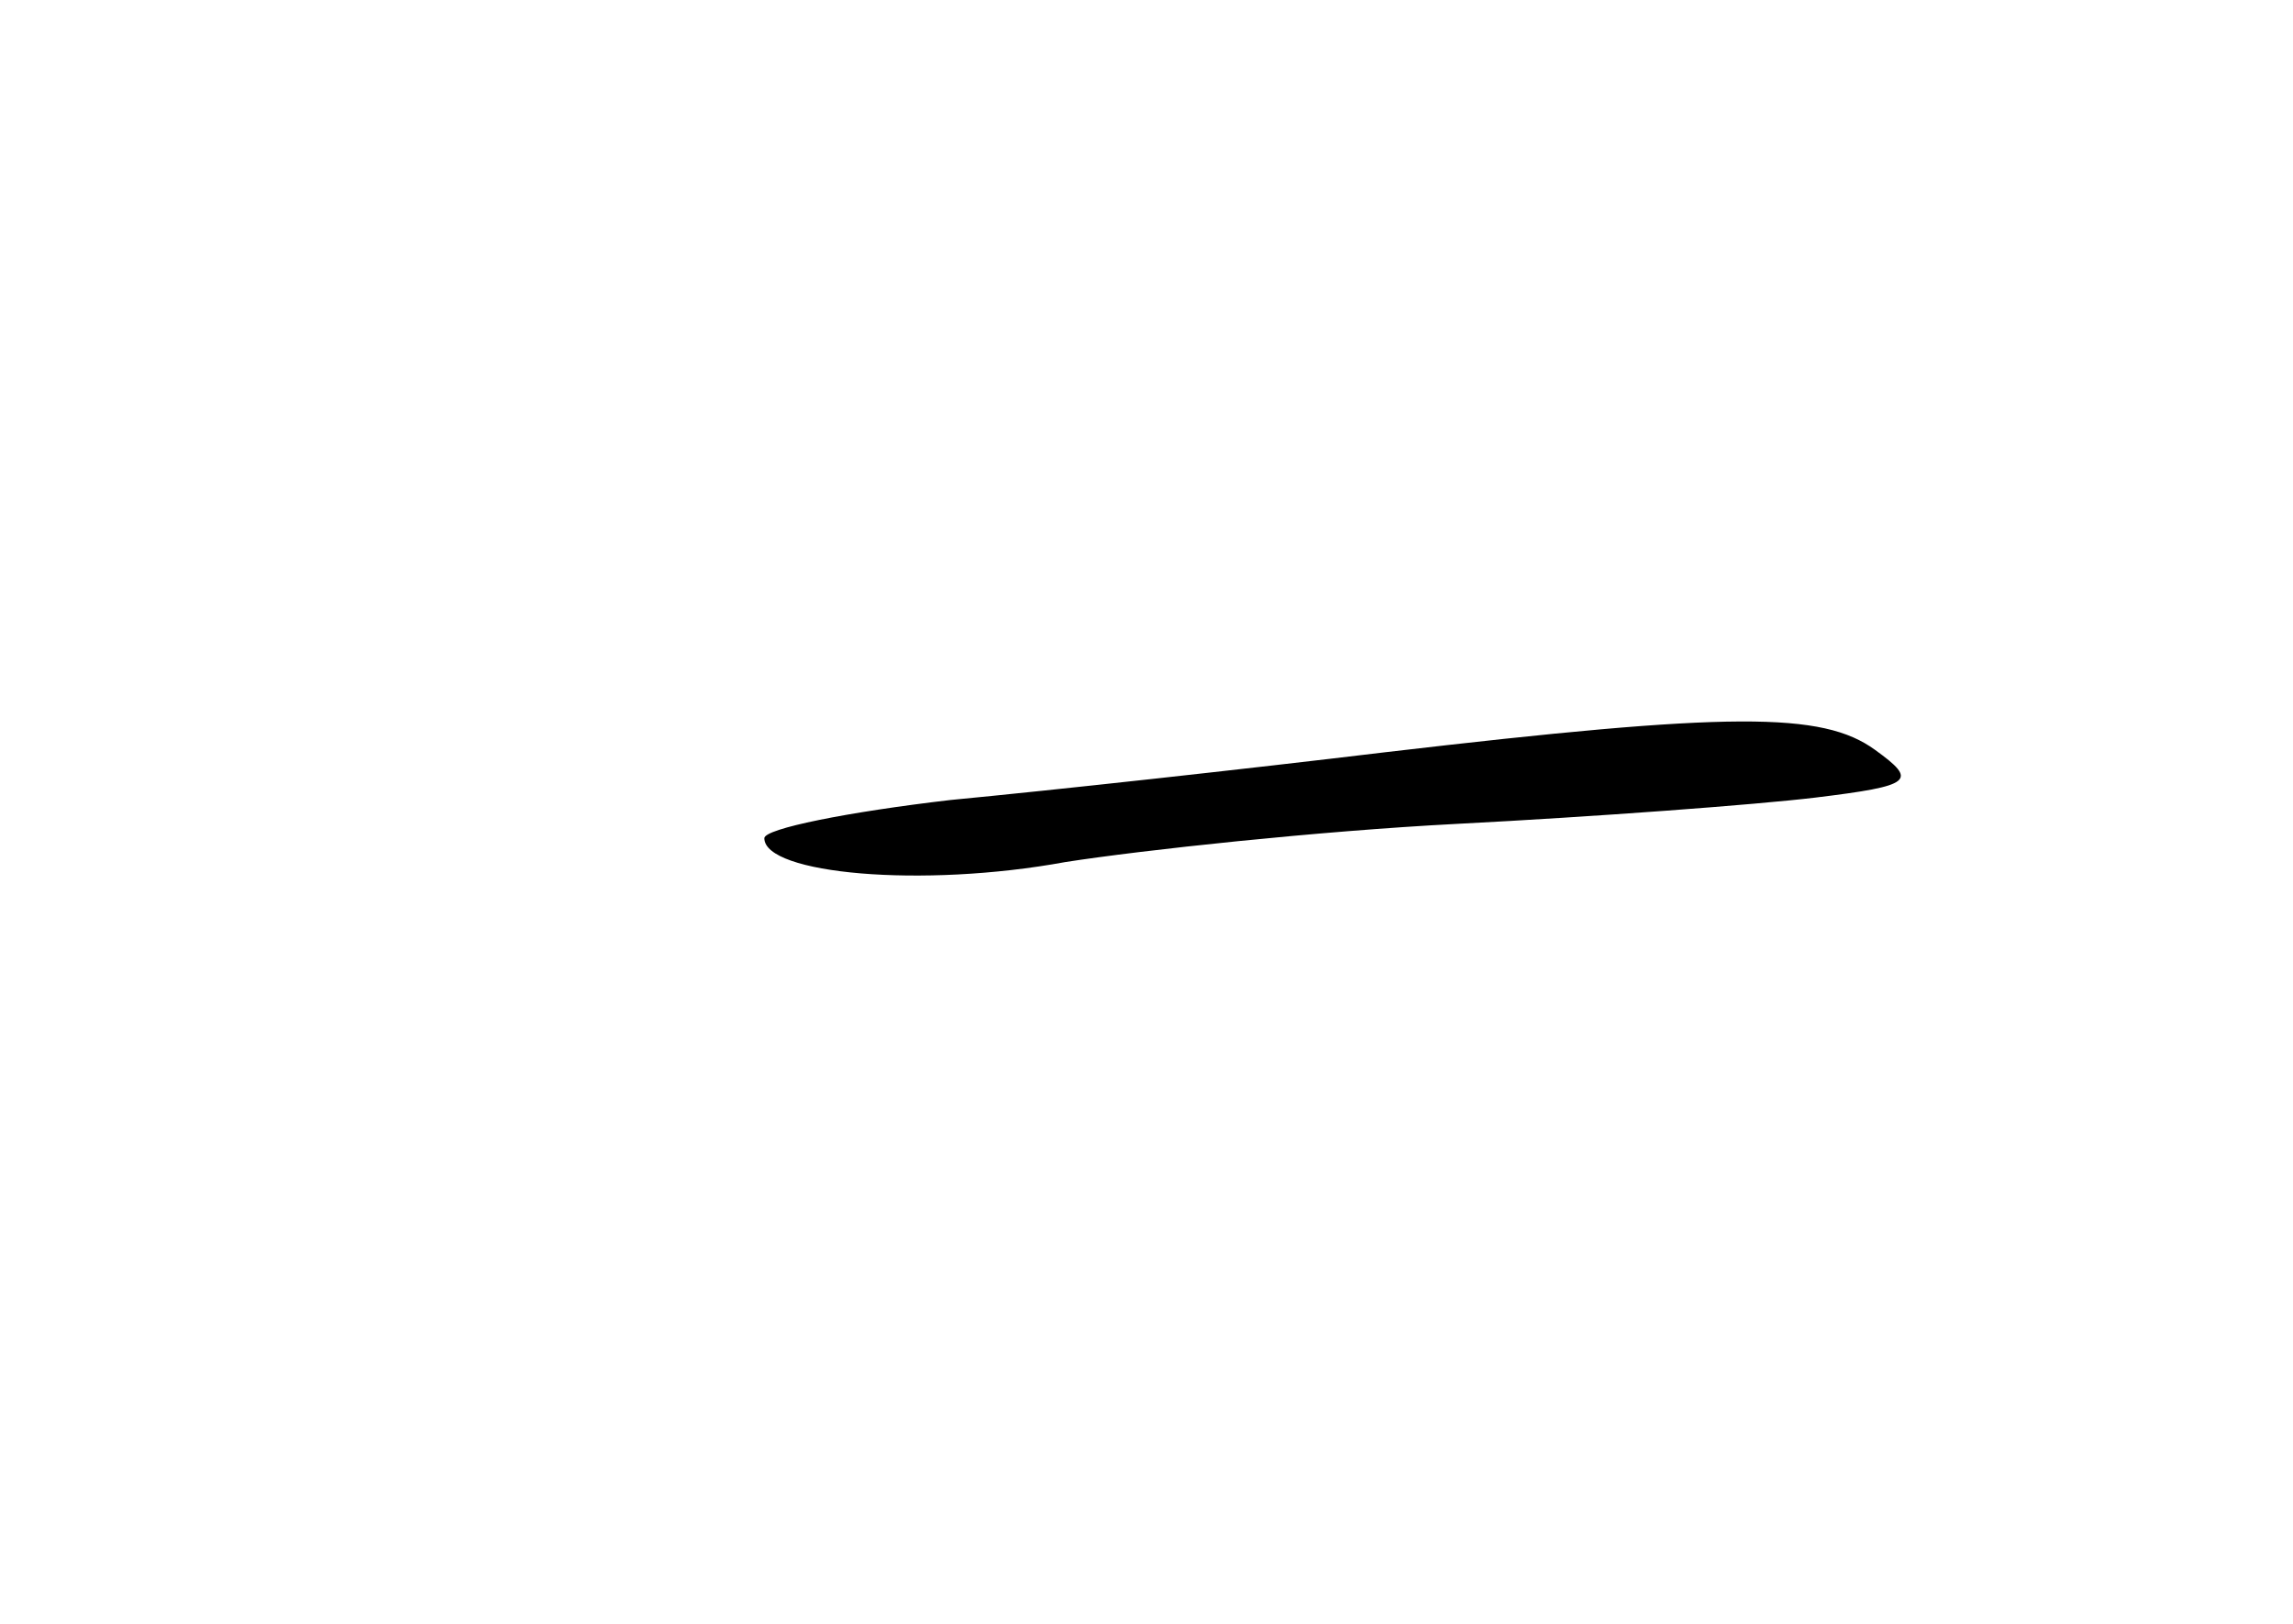 <?xml version="1.0" standalone="no"?>
<!DOCTYPE svg PUBLIC "-//W3C//DTD SVG 20010904//EN"
 "http://www.w3.org/TR/2001/REC-SVG-20010904/DTD/svg10.dtd">
<svg version="1.0" xmlns="http://www.w3.org/2000/svg"
 width="96pt" height="68pt" viewBox="0 0 96 68"
 preserveAspectRatio="xMidYMid meet">
<g transform="translate(0,68) scale(0.1,-0.1)"
fill="#000000" stroke="none">
<path d="M580 365 c-58 -7 -140 -16 -182 -20 -43 -5 -78 -12 -78 -16 0 -15 66
-21 126 -10 32 5 106 13 164 16 58 3 125 8 150 11 41 5 43 7 25 20 -22 16 -60
16 -205 -1z"/>
</g>
</svg>
